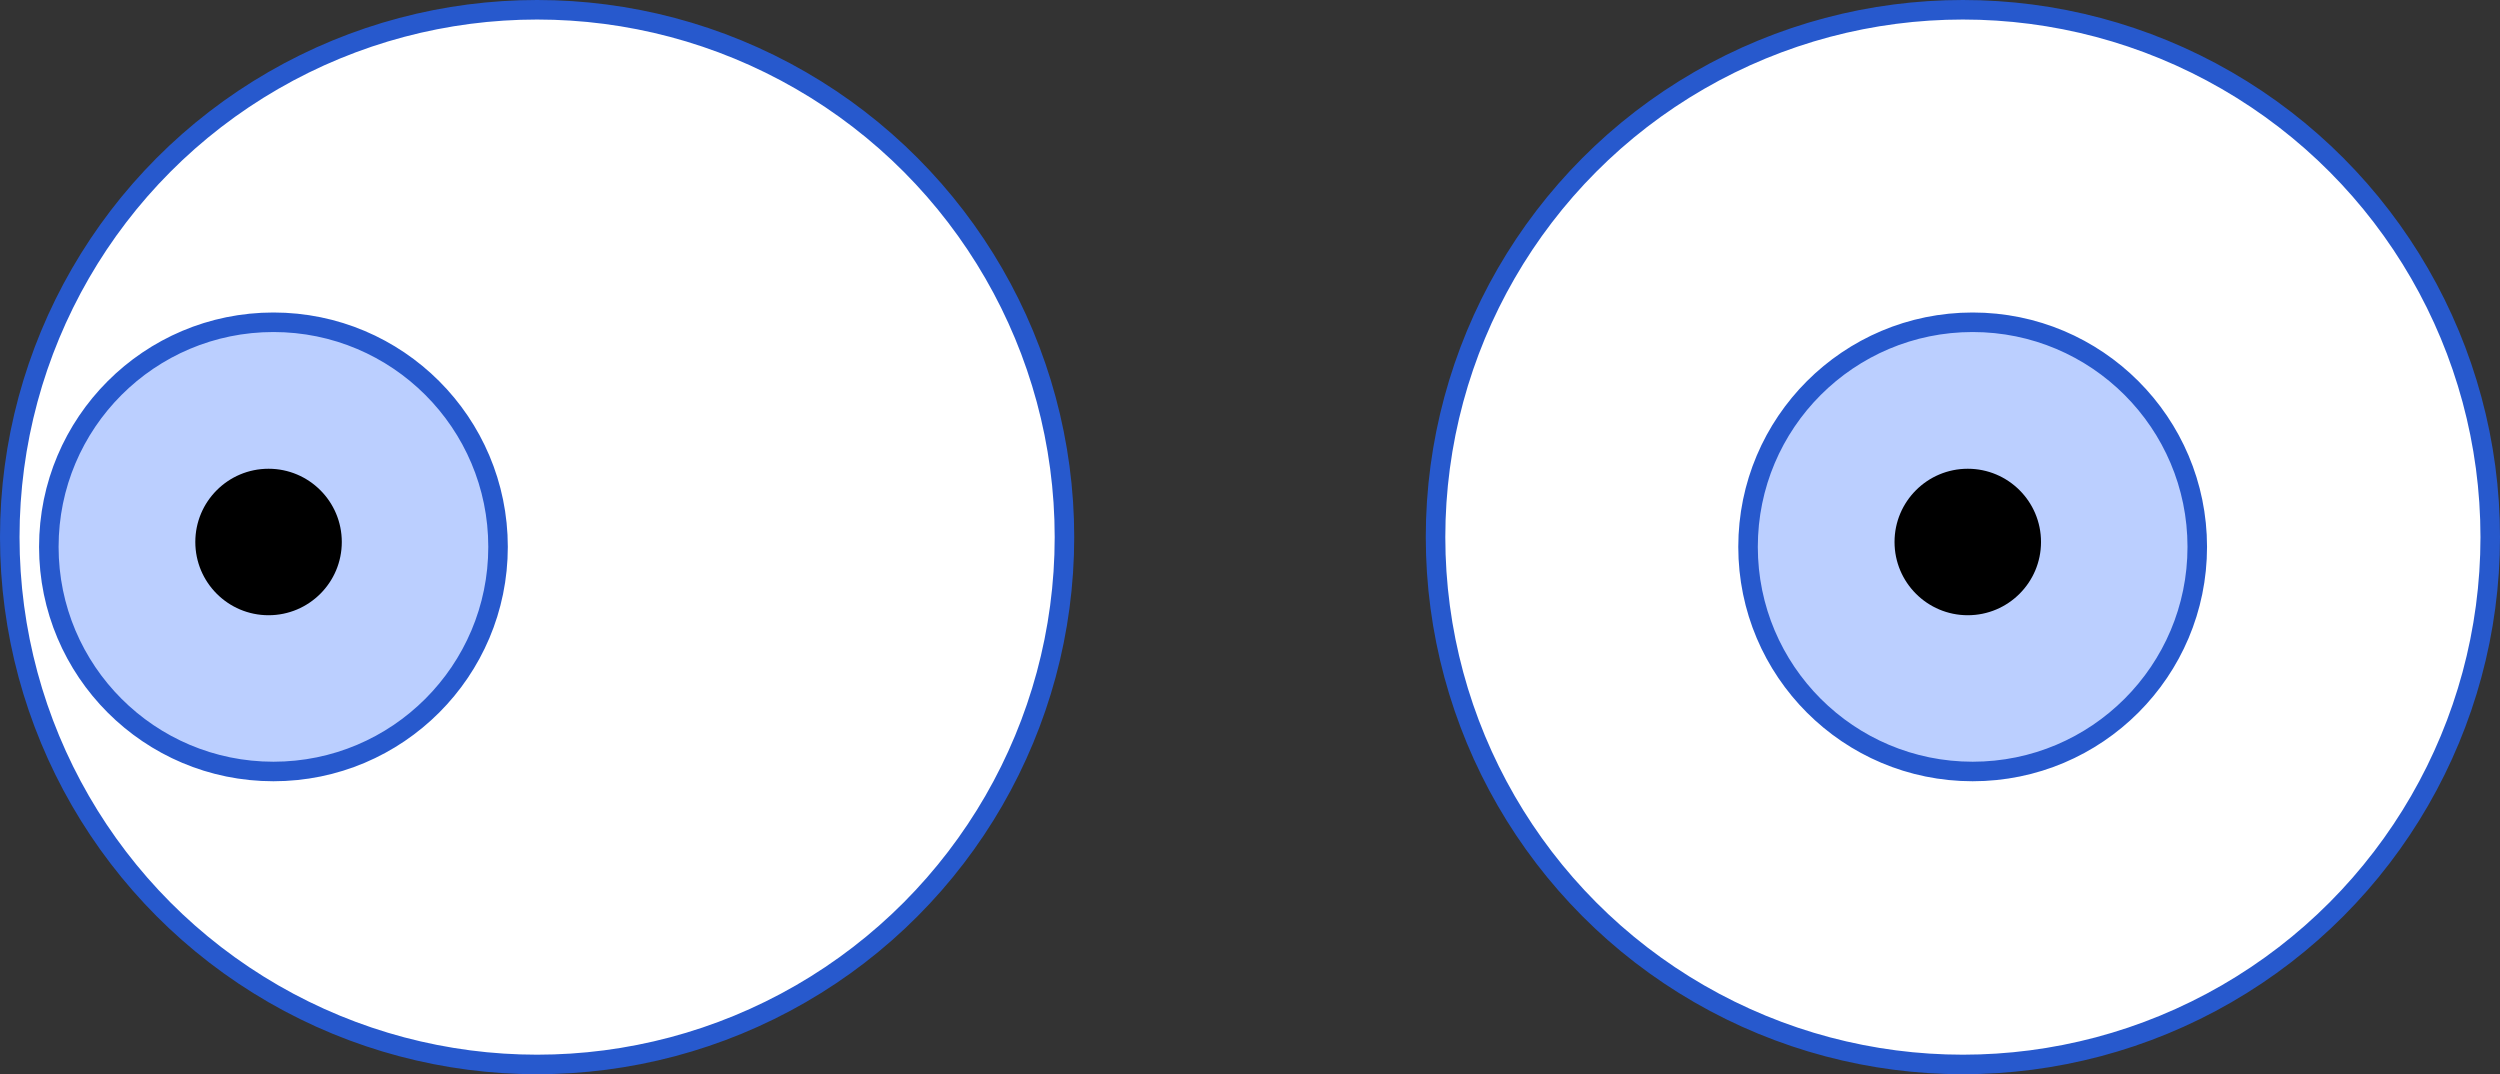<svg width="128" height="55" viewBox="0 0 128 55" fill="none" xmlns="http://www.w3.org/2000/svg">
<rect x="0" y="0" width="128" height="55" fill="#333333" stroke="none"/>
<circle cx="27.5" cy="27.5" r="27" fill="white" stroke="#2759CD"/>
<circle cx="14" cy="28" r="11.5" fill="#BBCFFF" stroke="#2759CD"/>
<circle cx="13.75" cy="27.75" r="3.75" fill="black"/>
<circle cx="100.5" cy="27.5" r="27" fill="white" stroke="#2759CD"/>
<circle cx="101" cy="28" r="11.5" fill="#BBCFFF" stroke="#2759CD"/>
<circle cx="100.75" cy="27.75" r="3.75" fill="black"/>
</svg>
